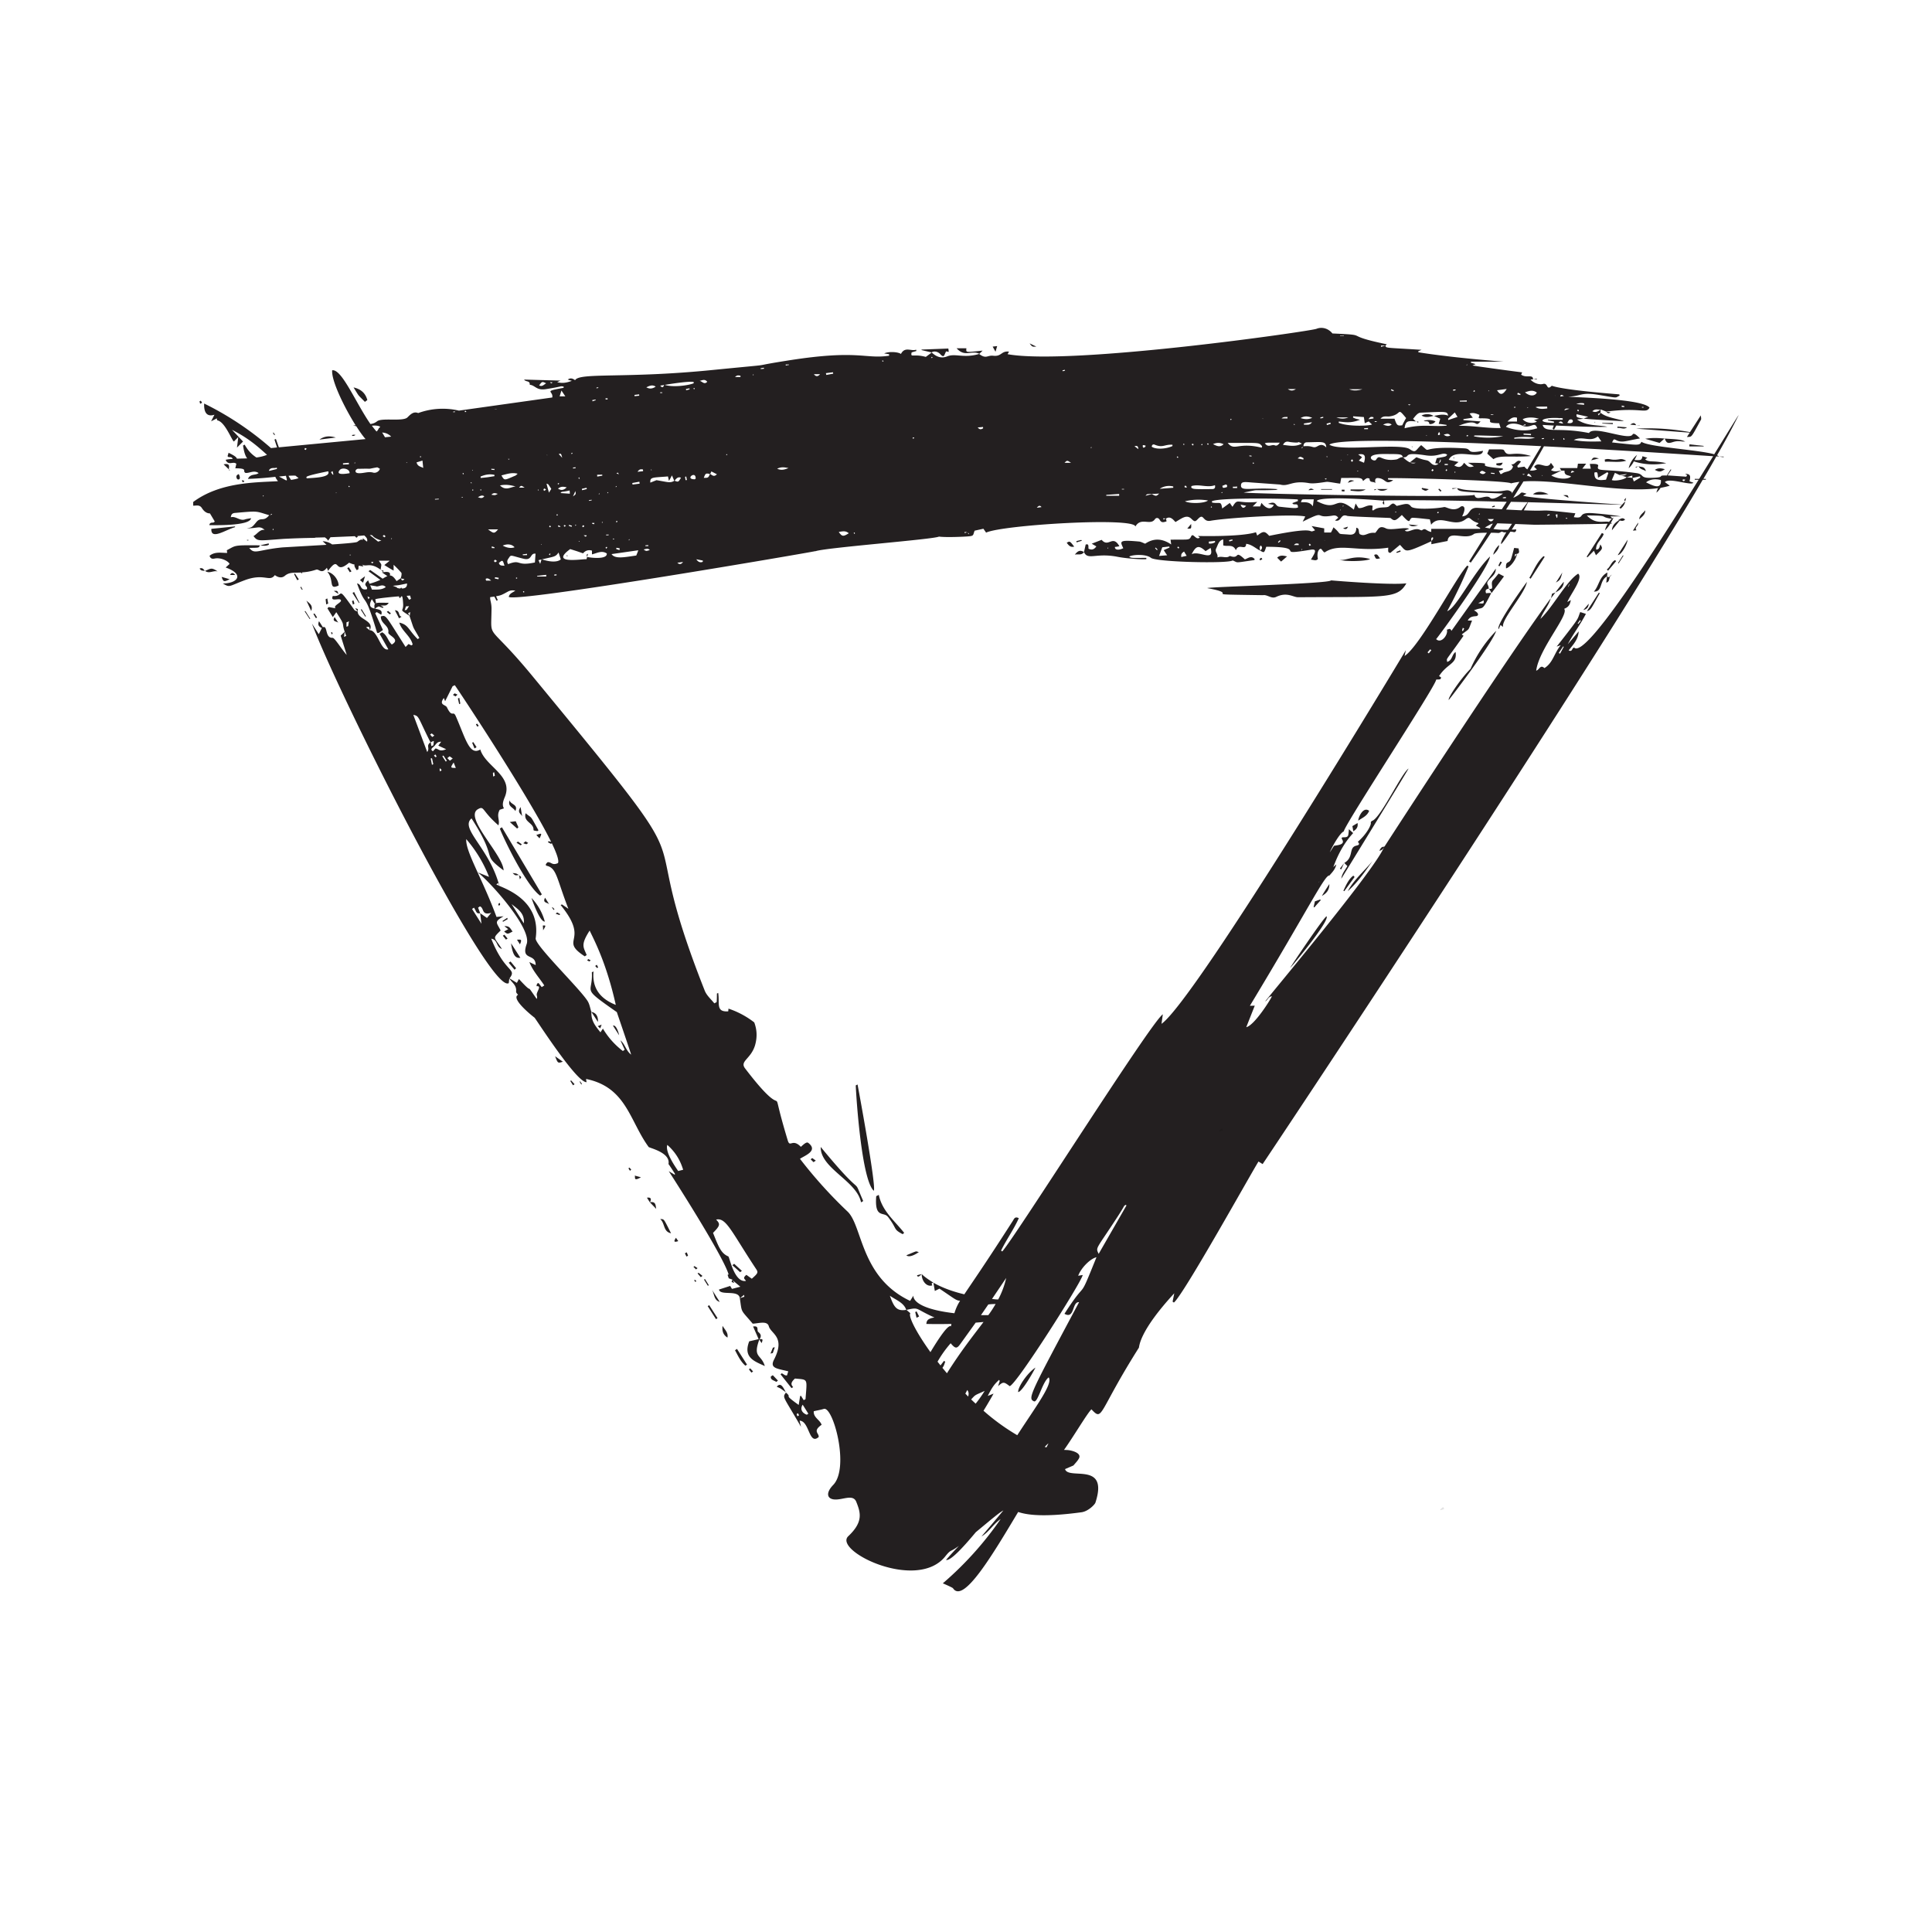 <svg xmlns="http://www.w3.org/2000/svg" width="200" viewBox="0 0 150 150" height="200" version="1.0"><defs><clipPath id="b"><path d="M15 25.05h120V124H15Zm0 0"/></clipPath><clipPath id="c"><path d="M111.79 117h.35v.26h-.35Zm0 0"/></clipPath><clipPath id="d"><path d="M112.13 117.15c-.68.3-.08-.15-.08-.15"/></clipPath><clipPath id="g"><path d="M.79 0h.35v.26H.8Zm0 0"/></clipPath><clipPath id="h"><path d="M1.13.15C.44.45 1.04 0 1.04 0"/></clipPath><clipPath id="f"><path d="M0 0h2v1H0z"/></clipPath><clipPath id="i"><path d="M94.61 87.58h.36v.28h-.36Zm0 0"/></clipPath><clipPath id="j"><path d="M94.95 87.75c-.68.3-.08-.15-.08-.15"/></clipPath><clipPath id="m"><path d="M.61.6h.36v.26H.61Zm0 0"/></clipPath><clipPath id="n"><path d="M.95.75C.27 1.05.88.6.88.6"/></clipPath><clipPath id="l"><path d="M0 0h1v1H0z"/></clipPath><mask id="e"><g filter="url(#a)"><path fill-opacity=".11" d="M-15-15h180v180H-15z"/></g></mask><mask id="k"><g filter="url(#a)"><path fill-opacity=".11" d="M-15-15h180v180H-15z"/></g></mask><filter x="0%" y="0%" width="100%" height="100%" id="a"><feColorMatrix values="0 0 0 0 1 0 0 0 0 1 0 0 0 0 1 0 0 0 1 0" color-interpolation-filters="sRGB"/></filter></defs><path fill="#231f20" d="m120.5 46.1-.08.35.34-.45-.27.1M121.4 45.18c-.17.2-.39.48-.64.82.41-.2.65-.47.65-.82M106.55 63.72c-.05.02-.14.1-.12.15.05.15-.29.86-1.01 1.49.23.23-.01.27-.13.3-.6.15-.16.9-.92 1.34l.24.24c-.18.32-.43.6-.47.98 0 0 4.99-8.12 5.22-8.55-.54.35-2.13 3.76-2.8 4.05M114.17 51.93c-.76.75-1.78 2.27-1.69 2.41.14-.13 3.45-4.5 3.68-5.36a10 10 0 0 0-1.99 2.95M100.17 75.14c.1-.06 3.11-3.68 2.82-4-.28.17-2.8 3.93-2.82 4M116.36 48.84l.14-.32.2.16c-.18-.54 1.71-2.61 1.85-3.5-.12.15-2.43 3.35-2.2 3.66M123.75 42.76l.16.35c.54-.52.54-.52.34-.84-.07.16-.05.4-.33.4-.03-.53.46-.79.59-1.21l-.14-.08-1.18 1.84.06.05.5-.51M116.77 44.75l-.42-.22c-.14.17-.28.35-.44.52-.24.29.17.76-.3.66l.2.33.96-1.29M79.05 108.08c.3-.01 1.2-1.6 1.34-1.9-.65.44-1.37 1.52-1.34 1.9M117.77 43l-.14.23c-.03-.2-.02-.2.14-.23Zm0 0h.02c.26-.07.1-.3.12-.42l-.35-.04c-.08.27-.14.55-.23.82-.16.48-.45.1-.4.77.35-.1.79-.7.85-1.13M106.56 66.85c-.64.78-1.44 1.44-1.92 2.34.77-.68 1.34-1.51 1.92-2.34M124.77 44.75l.03-.3c-.64.32-.64 1.02-1.05 1.48.7.03.4-.86 1.02-1.18M119.93 43.23l-.09-.05c-.52.46-.75 1.11-1.1 1.68a.9.9 0 0 0 .1.07l1.09-1.7M106.3 62.95c-.5-.38-.87.61-.84.76.32-.22.69-.36.84-.76M123.21 47.45c.33-.09.34-.24 1-1.4a.68.68 0 0 0-.08-.03l-.92 1.43M105.08 67.98c-.35.25-.56.7-.78 1.18l.07.03.8-1.1-.1-.11M103.21 68.64c-.2.3-.4.61-.58.92.36-.2.59-.47.58-.92M105.4 63.9l-.4.24.07.4c.26-.16.38-.34.33-.64M115.94 43.07c.32-.3.45-.53.45-.75-.2.16-.44.54-.45.75M126.37 41.9l-.77 1.2c.3-.03.73-.83.77-1.2M125.48 43.56a1.51 1.51 0 0 1-.09-.07c-.31.15-.36.54-.64.72l.1.1.63-.75M102.54 69.88a.18.18 0 0 0-.05-.04l-.4.14-.1.44.06.03c.16-.2.33-.38.5-.57M127.74 39.62c-.17.22-.46.37-.47.7.22-.2.47-.37.47-.7M125.14 44.63c-.17.01-.14.3-.37.12l-.06.48c.33-.06.15-.46.43-.6M121.3 44.45l-.5.78c.34-.21.34-.21.5-.78M127.18 40.58l-.4.62.28-.03c-.21-.24.17-.31.12-.6M123.35 46.87l-.42.49c.3-.07.4-.24.42-.49M125.62 43.72l.05.02.38-.6a.18.18 0 0 1-.05-.02l-.38.6M107.1 66.05a.5.5 0 0 0 .38-.31c-.24-.02-.3.16-.39.31M116.42 43.97l.19-.32-.12-.05-.16.32.1.05M104.35 67.02l.02-.02-.02.02M104.13 67.5l.22-.48-.32.42.1.06M126.19 38.9l.06-.25c-.18.18-.18.19-.06.25M126.19 38.9v.01l-.01.02.02-.02-.01-.01M72.38 99.8l-.05-.16.13-.06c-.32-.2-.63-.4-.9-.66 0 .57.41 1.01.81.88M72.46 99.58h.02v-.01h-.02M66.58 84.2l-.14.07c.04 1 .46 7.34 1.4 8.18.22-.31-1.24-8.16-1.26-8.25M58.95 104V104v.02c.23-.33.07-.48-.08-.61-.14-.12.1-.5-.4-.42l.43.98-.73.17c-.5 1.28.44 1.56 1.21 1.92-.28-.94-.95-.62-.43-2.05M66.85 93.35l.17-.1c-.96-2.2.33.21-3.3-4.2-.04 1.66 2.8 2.63 3.13 4.3M68.93 94.46c.77 1 .38.95 1.15 1.36l.12-.1c-.73-.93-1.72-1.7-1.97-2.95l-.2.1c-.14 1.77.59 1.18.9 1.6M25.41 44.39c.57.66.06 1.45.88 1.07 0-.43-.4-.98-.88-1.07M28.52 31.06c-.13-.48-.44-.84-1.07-.98.5.8.27.49.88 1.12l.19-.14M57.07 104.84c.23.42.42.86.8 1.19l.13-.08-.78-1.22-.15.1M51.26 94.65c.38.33.22.98.84 1.1-.58-1.14-.52-1.1-.84-1.1M54.94 101.4l.65 1.02.12-.08-.65-1.01-.12.08M56.48 103.85c.07-.38-.18-.58-.38-.91-.06.48.1.73.38.91M60.3 107.66c.38.18.2.07.71.43-.2-.36-.38-.8-.7-.43M55.88 101.08l-.61-.96c.2.33.14.82.61.96M71.34 97.21c-.3-.06-.03-.14-.97.25.18.17.57.03.97-.25M27.91 46.8l-.42-.84-.12.08.5.78.04-.02M17.86 36.52l-.09-.08c0 .05.02.09.09.08M17.36 36.05l.41.39c0-.17.14-.5-.4-.39M60 106.77l-.15.1c-.05.27.25.3.42.42l.13-.1-.4-.42M50.46 93.34c.06-.1.2-.42-.23-.35l.22.35c-.01.03 0 .02 0 0l.5.52c-.06-.25 0-.6-.49-.52M23.79 46.63l.37.8c.17-.44-.15-.59-.37-.8M30.66 47.38c.12.24.23.43.32.63l.2-.13c-.3-.06-.08-.48-.52-.5M43.7 82.43l-.6-.42c.21.55.21.55.6.42M23.65 47.46l.39.6.05-.02-.38-.6-.06.02M49.75 91.4l-.48-.13c.1.08-.15.5.48.14M27.08 44.04l-.12.07.2.32.13-.07-.21-.32M28.08 47.3a.48.48 0 0 1-.07.03l.35.55.05-.04-.33-.54M26.28 48.37l-.3-.46c-.24.4.2.3.3.46M71.06 101.88l.1.43.2-.1-.2-.4a.53.53 0 0 1-.1.06M22.83 44.57l.25.48.12-.07-.3-.45-.07.04M54.16 98.87l.25.29.13-.1c-.1-.08-.2-.17-.31-.24l-.07.05M55.03 99.78l-.3-.48-.07.05.3.48a.8.8 0 0 0 .07-.05M25.33 46.93l.15-.07-.07-.4-.13.07.05.4M52.66 96.36l-.18-.26c-.16.25-.2.39.18.26M60.16 104.6l-.15.03-.19.46.18-.04.16-.46M28.34 44.74c-.2.14-.27.2-.39.3l.24.2.15-.5M63.16 90.23l.18-.12-.28-.2-.12.1.22.22M24.42 47.63l-.09.04.2.33a.56.56 0 0 1 .09-.06l-.2-.31M44.28 83.93l.21.33.12-.08-.27-.3-.06.05M58.14 106.31l.2.26.13-.09-.22-.24-.1.07"/><path fill="#231f20" d="m58.95 104 .18.28c.07-.19.17-.39-.18-.28M30.13 47.43l-.1.08.23.19.09-.08-.22-.19M27.4 46.94l.12-.07-.08-.26-.11.06.07.27M54.16 98.46l-.24-.16-.08.06.2.2a.93.93 0 0 1 .12-.1M25.92 45.88l.35.23c-.07-.25-.07-.25-.35-.23M15.69 31.27l-.1-.16-.1.05.05.19.15-.08M45 83.98l.13.22.05-.04-.13-.2-.05.02M23.32 45.6l.13.2a.14.14 0 0 1 .05-.02 4.22 4.22 0 0 1-.12-.23l-.06.05M53.17 97.3l.13.26.12-.07-.1-.26-.15.08M48.79 90.7c.03.07.08.13.12.2l.1-.09-.14-.16-.08.06M53.9 99.4l.08.13.09-.06-.12-.11-.05.03M21.35 33.76l-.11-.18-.05.03.11.18a.33.33 0 0 1 .05-.03M27.57 47.23l.2.23c.03-.19.02-.19-.2-.23M18.84 37.28l-.07.04.1.13.11-.09-.14-.08M71.55 98.92l-.35.09c.03.17.17.12.35-.09M25.76 49.07l-.05.02.03.16.09-.05c-.02-.05-.04-.1-.07-.13M41.93 69.54l.14-.1-3.1-5.21-.16.1c.22.63 2.04 4.44 3.12 5.2M41.42 64.43c0 .08.19.07.3.1a.83.83 0 0 1 .09-.06c-.7-1.26-.45-.87-1-1.33-.2.7.65.73.61 1.3M41.26 69.7c.03.1.64 1.89 1.04 1.85a4.31 4.31 0 0 0-1.04-1.84M40.01 62.97c.25-.52-.38-.5-.44-.83-.18.48.3.55.44.83M39.58 63.82l.57.51.1-.1-.21-.47-.46.06M45.92 78.57l.5.77c.03-.26-.04-.7-.5-.77M47.59 79.63l.48.75c-.02-.14-.22-.84-.48-.75M42.66 70.24l-.34-.54c-.24.44.24.35.34.54M36.66 57.67l.18.44.16-.1-.26-.4-.08.06M40.42 62.66c-.3.43.03.51.12.72l-.12-.72M41.89 65.09c.2-.42.2-.42-.25-.26l.25.26M41 65.44l-.2-.12-.17.15c.3.1.22.1.38-.03M40.1 65.43l.32.2.1-.07-.3-.22c-.05.03-.09.06-.12.1M35.55 54.23l.1.44a.73.73 0 0 1 .09-.04l-.08-.45-.11.05M42.17 72.23c.23-.39.23-.39-.03-.37.02.11.02.22.03.37M40.28 67.93h.02-.02M40.28 67.93c-.25-.14-.14-.1-.48-.15.2.2.22.2.48.15M36.95 56.24l.11.18.11-.07-.13-.17-.09.06M43.14 70.94l.29.1.07-.06-.24-.14-.12.1M35.37 54.07l.15-.14-.22-.1c-.16.15-.18.1.07.24M46.44 75.11l-.1-.2c-.05.02-.08.05-.13.09l.15.16.08-.05M46.6 79.85l.11-.3-.3.12.2.18M45.68 74.46l-.1.1.18.09.1-.09a3.74 3.74 0 0 1-.18-.1M42.86 70.46l.12.19a.57.57 0 0 0 .07-.06l-.16-.16a.21.21 0 0 0-.03.03M40.29 67.93v.02-.02M40.3 67.95l.06.32c.13-.2.16-.13-.06-.32M40.4 74.36l-.72-1.12c.12.9.34 1.19.72 1.12M39.16 71.91l.3.23-.32.18c.26.22.26.22.66 0-.17-.18-.2-.45-.64-.41M39.5 74.75l.45.54.12-.12-.43-.52-.15.1M40.14 72.96l.23.36c.15-.36.13-.39-.23-.36M39.04 72.65l.24.3.13-.08-.25-.3-.12.08M39.42 71.36l-.04-.1-.36.24.03.07.37-.21M38.68 70.18l.04.14c.14-.08.1-.02.1-.22l-.14.08M56.86 98.23l.6.54.14-.1-.6-.55-.14.11M45.59 43.24"/><g clip-path="url(#b)"><path fill="#231f20" d="m20.48 38.5-.04.05c-.07-.1-.03-.1.04-.05Zm.64 1.45-.17.04.15-.1.02.06Zm.1 1.1.03.06-.06.05c-.03-.07-.05-.05.03-.1Zm.44-4.05.54-.06.08.33-.06.03-.56-.3Zm-.75-.44a.17.17 0 0 1-.03-.04c.17-.29.42-.12.61-.22l.01.11-.59.15Zm2.9-1.72c-.1.11-.05.12-.18.04.08-.13.03-.11.19-.04Zm0 2.3a.98.98 0 0 1-.02-.11c.12-.13 1.35-.37 1.69-.44.23.5-1.15.5-1.68.55Zm2.01-.56c.1.34.07.38-.12.08a.94.94 0 0 1 .12-.08Zm.3 1.7-.03.01v-.07c.04.01.02 0 .02.05Zm.27-1.8c.18-.2.78-.09.75.26-.1.01-1.18.23-.75-.26Zm.69-.55.01.12-.46.02v-.1l.45-.04Zm-.03 1.83c.06-.05.04-.07.11.04-.09.02-.06.03-.11-.04Zm.49-1.86a.3.3 0 0 1 .05.04c-.07.06-.08.05-.05-.04Zm.3.5c1.32-.04.45.06 1.41-.11h.06l.18.1c-.02.16-.27.38-.53.3-.37-.1-.72.06-1.08.05-.43 0-.3-.35-.03-.35Zm1.83-2.82c.24.02.48.09.7.32l-.48.05a7.94 7.94 0 0 0-.22-.37Zm-.35 0v.01l-.02-.01h.02Zm.2-.45-.09.12-.02-.02-.02.07c-.07.11-.1.17-.16.2a8.88 8.88 0 0 1-.36-.45c.27-.02.5-.01.65.08Zm2.05 2.76c.02 0 .02.02.03.03l-.03.03c-.03-.04-.03-.02 0-.06Zm1.23-.13.06.57c-.23-.12-.43-.11-.52-.43l.46-.14Zm-.1-.31c-.04.07-.01.07-.1.03.04-.08.02-.07.1-.03Zm1.36 3.27a.1.1 0 0 1 .01.05l-.3.02v-.05l.3-.02Zm1.25-6.79.01.07h-.14v-.04c.04 0 .09-.01.13-.03Zm.7 4.86c-.08.05-.05.06-.1-.03.08-.05.06-.05.1.03Zm.08-4.87c.08-.06.08 0 .12.06a.66.66 0 0 1-.12.01s-.01-.06 0-.07Zm.5 5.52c.05.08.05.1-.05.06 0-.02.03-.04.04-.06Zm.09-.95.04.01-.04.05c-.03-.04-.02-.02 0-.06Zm.07 1.56a.2.2 0 0 1-.05.05c-.05-.08-.05-.05.02-.11l.03.06Zm.85.48c-.17.22-.34.12-.5.07.15-.06.29-.2.5-.07Zm-.23-.47c-.08.03-.06.03-.08-.05.09-.02.06-.03.08.05Zm1.02-1.19v.1c-.66.1-.37.07-1.07.14l-.01-.11c.35-.15.71-.22 1.08-.13Zm-.23-.48c.07.02.15.02.23.02v.08l-.24-.02v-.08Zm.39-4.6v.01h-.2l.2-.02Zm-.4 6.62c.2-.2.33-.1.5-.07-.21.12-.21.12-.5.07Zm-.26 2.69h.78c-.29.34-.33.34-.78 0Zm.8 3.87-.27-.05.01-.1c.1 0 .2.03.29.04a.5.5 0 0 1-.02.1Zm.48-1.04c-.17-.04-.36.04-.44-.22.29-.25.3-.25.44.22Zm.86-6.16c-.37.03-.77.37-1.21-.08.47-.1.84-.02 1.21.08Zm.16-.99c-.09.08-.12.12-.16.14-.9.38-.85.42-1.1-.01.42-.1.8-.25 1.26-.13Zm-.63-1.15c-.07.08-.04.07-.12 0h.12Zm1.17 2.23h-.43c.16-.18.16-.18.43 0Zm.2 5.24c-.27 0-.38.04-.34-.06l.33-.04v.1Zm-1.9-.74c.38-.16.73-.1.92.13-.26.1-.6.05-.92-.13Zm2.55.63-.05.68c-1.5.32-1.03-.28-2.08.13-.15-.24-.01-.38.09-.53.14-.23.21-.1 1.15.12.64.14.45-.47.89-.4Zm.83 1.64v.13h-.7l-.01-.05.7-.08ZM41.8 38c.05.1.02.1-.05.04l.05-.04Zm.24 5.44-.1.34-.13-.29.23-.05Zm0-1.19v.05h-.03c0-.05-.01-.04.03-.05Zm.36-4.23-.15.09c-.01 0-.06-.07-.05-.1.05-.15.12-.05.2.01Zm.4-.07c-.04.09-.1.16-.18.3l-.19-.7c.17.06.08-.03.37.4Zm-.32-2.63.02.03-.06-.01.04-.02Zm.15 5.56.08-.09.06.11c-.08.05-.04.06-.14-.02Zm.05 2.23-.06-.07c.12-.12.15-.05.06.07Zm.69-.2.17.52c-.33.29-1.05.14-1.46 0 .94-.23 1.05-.18 1.28-.53Zm-.11-3c.06.09.06.05 0 .13a.5.5 0 0 0-.06-.05l.06-.08Zm.09-2.4.07.03c-.09.1-.06.08-.13.02l.06-.06Zm.3-1.97-.27-.29c.18-.05.18-.05.27.29Zm-.06-5.22.3.45h-.44l.14-.45Zm-.27 10.57.03-.11c.23.1.21.17-.03.1Zm0-2.95c.22-.18.4-.17.68-.1-.25.23-.43.25-.67.1Zm.92.39-.72-.05c.11-.16.1-.05.7-.2.02.1.02.17.02.25Zm.2-3.19v.08l-.08.03c0-.1-.01-.07.08-.1Zm.25 1.14v.07l-.2.02v-.07l.2-.02Zm-.2 2.25.18-.4c.05.24.05.24-.17.4Zm.2 2.2.05.05c-.1.07-.1.03-.05-.06Zm-.52.1v-.08l.23.06-.02.09-.21-.07Zm-.4-.03c.05-.03.02-.06.17.01-.13.1-.1.12-.17 0Zm1.5 2.16c.16-.2.4-.3.69-.21v.29c.39-.09.75-.33 1.15-.07.06.5-1.3.33-1.53.27-.02.06-.02.15-.06.19.1-.11-3.02.49-1.25-.8.73.23.47.15 1 .33Zm-.26-.94c-.06.05-.05.03-.09.03l.05-.05.04.02Zm-.04-4.96.04.1c-.09.02-.06.02-.1-.06l.06-.04Zm.23 3.82c.08-.14.04-.11.17-.05-.1.13-.06.12-.17.05Zm.33.68.02.06c-.14.06-.08.06-.23-.06h.21Zm.01-3.69.02.1-.37.09-.01-.11.36-.08Zm.39.93.01.05-.22.04v-.05l.2-.04Zm.04 1.8h.18l-.02.1-.16-.04v-.07Zm.27-9.58.01.05-.25.09-.01-.1.25-.04Zm.21-.95v.05l-.14.03v-.06l.14-.02Zm.1 8.27c-.06.07-.08.06-.04-.04l.05.04Zm.22 2.26-.05-.04c.07-.07.09-.05.05.04Zm0-3.67-.4.07-.01-.14.4-.01v.08Zm.24-6 .16-.01v.1l-.16-.02v-.07Zm.17 7.37c-.05-.1-.03-.11.05-.05l-.05.05Zm-.11 4.3-.06-.08.09-.07c.05.07.07.04-.03.15Zm.19-1.04h-.2l-.01-.05.2-.01v.06Zm2.3 1.15c-.05.16-.11.29-.16.42-.87.12-1.64.3-1.92-.11l2.09-.3Zm-1.98-.9.12.03c-.06.05-.03.05-.12.01v-.03Zm.26-4.08.04.06c-.1.05-.1.02-.04-.06Zm.2-.9-.19-.1c.17-.04.12-.06.19.1Zm-.17 3.6.07.04a2 2 0 0 1-.06.1c-.06-.08-.06-.05-.01-.13Zm-.01 2.1.25.04-.01.14-.25-.08v-.1Zm1-.68c0 .02 0 .05.02.08a.16.16 0 0 0-.05.03c-.02-.06-.01-.05.02-.1Zm.78-4.46.02.16-.55.07-.02-.12.55-.1Zm-.02-6.77.01.1-.36.04-.01-.1.35-.04Zm.3 5.83.01.13-.43.05c.15-.24.29-.2.42-.18Zm.53 6.25c-.28.1-.28.1-.48-.04.18-.03.32-.12.48.04Zm-.12-.38v.08h-.22v-.06l.22-.02Zm.57-12.3c-.26.18-.49.18-.72.05.22-.1.44-.23.72-.06Zm.52.43v.06h-.17v-.05h.17Zm.14-.56c-.05.15-.12.27-.3.05l.3-.05Zm2.29-.24c0 .04 0 .07.02.1-.41.18-1.64.34-2.26.13.61-.1 1.84-.29 2.24-.23Zm.09.54c-.08.04-.06.04-.1-.04.08-.04.06-.05.1.04Zm.07 6.97-.07.05c-.81.01.1-.72.07-.05Zm.56 6.36-.01.1c-.16.06-.32.06-.5-.2l.51.1Zm.34-13.88c-.24.26-.4-.05-.6-.07.2-.03.4-.18.6.07Zm.21 7.16c-.13.3-.14.3-.48.3.14-.36.15-.37.48-.3Zm.54.02c-.24.25-.38.05-.52-.02l.09-.2.43.22Zm.77-1.57.04.08c-.1 0-.12-.01-.04-.08Zm1.06-6.09v.11h-.42c.17-.18.3-.11.42-.1Zm1.02-.05-.07.02v-.04c.08-.03.07-.01.07.02Zm.8-.56v.08l-.25.02v-.06l.24-.04Zm1.91 7.79c-.27.1-.53.21-.88.05.34-.17.61-.1.88-.05Zm.03-8.04v.04c-.08 0-.16.02-.24.04L61 28.3h.26Zm-8 1.9.28-.05.01.08-.27.07-.01-.1Zm.03 6.8.05.27a.94.94 0 0 1-.1.01 2.9 2.9 0 0 1-.04-.26.3.3 0 0 1 .1-.02Zm-.25 6.63c-.13.18-.27.22-.44.06l.44-.06Zm-.66-6.3c.13-.17.26-.34.5-.24-.2.34-.2.35-.5.23Zm-1.85-.85c.02-.03 0-.04.08 0-.02.03 0 .04-.08 0Zm1.34.5.08.36.23-.43.18.42c-.33.19-.47.1-1.38-.05l-.48.19c-.03-.45.17-.38 1.37-.48Zm-8.83 7.63.18-.02a.5.5 0 0 0 0 .08l-.17.02-.01-.08Zm71.74 2.22.42-.22c.02.27.02.27-.42.22Zm-1.26 2.13.06-.22.11.06-.1.2-.07-.04Zm-2.69 1.7.22-.25a.9.9 0 0 0 .09.07l-.2.25a.97.97 0 0 0-.1-.08Zm-8.45 17.86.08-.12-.07.12Zm19.36-22.98.12-.2.02.02c-.03.06-.08.12-.11.2l-.03-.02Zm.76 2.86.18-.26c.08.09.09.02-.13.3a.22.22 0 0 1-.05-.04Zm8.14-11.08c.04-.12-.02-.11.22-.08-.13.14-.07.13-.22.08Zm-2.83.13c.27-.23.7-.3 1.15-.18.06.85-.75.36-1.15.18Zm-1.06-.34.59-.13.02.1-.5.3a4.2 4.2 0 0 0-.1-.27Zm-1.01-.23c.19.05.38.1.56.17-.18.2-.93.32-1.15.22l.24-.56.34.16Zm0 0 .58-.08c-.19.15-.38.13-.58.08Zm1 .22-.43-.05.43-.13v.18Zm-2.95-.41c.25-.06.25-.06.29.4l.72-.43.08.07-.18.51c-.61.08-.93.04-.9-.55Zm-1.82.03c.06-.29.19-.11.29-.1a4.1 4.1 0 0 1-.29.1Zm-.74-.18h.25c-.03.42.32.32.5.46-.27.25-1.06.2-1.53-.09l.78-.37Zm-1.47.35.02.05h-.03c-.02-.03-.03-.02 0-.05Zm5.18 3.63c-.41-.1-1.03.23-1.73-.5 1.9 0 .86.1 1.95.26a1.3 1.3 0 0 0-.22.24Zm-3.37-.27c.06-.07.03-.05.13-.02-.06.06-.03.06-.13.02Zm-.78-.3.14-.02c0 .37-.05.37-.14.02Zm-.66.03.18-.07.02.08-.18.06c0-.02 0-.05-.02-.07Zm-34.07 2.56-.04.05-.03-.04c.06-.05.05-.04.07-.01Zm3.82.12-.04.06-.15-.16.05-.05.14.15Zm.75.45-.63.05.25-.67.54-.06.02.08-.45.2c.1.15.16.26.27.4Zm.93-.62-.04.1a.98.98 0 0 1-.1-.07c.05-.1.01-.1.14-.03Zm.59.66c-.17.04-.3.06-.42.1-.05-.26.07-.33.21-.43l.2.33Zm.38-.12c.34-.67.56-.72 1.08-.24l.39-.25c.32 1.14-.9.17-1.47.49Zm1.34-.83-.01-.15.48-.05.01.1a.76.76 0 0 1-.48.1Zm1.84-.24-.25.08-.03-.1.26-.06.02.08Zm2.19.39c.18.17.06.28-.04.4-.04-.13-.11-.27.04-.4Zm1.53-.35-.15.14-.05-.06.15-.14.05.06Zm1.41.32h-.37c.12-.16.25-.13.37-.1v.1Zm.28.32-.03.06c-.02 0-.04-.02-.05-.04.04-.03.04-.04.08-.02Zm.67-.32-.11.06-.06-.1c.1-.09.05-.11.17.04Zm1.08-.35-.02.03-.01-.02Zm8.28.03c-.13-.38.35-.37 0 0Zm-47.84.8c.71-.28 9.18-.92 9.6-1.14.6.08 2.08 0 2.18-.01.57-.04.44-.08.59-.45l.68-.15.21.3c1.29-.6 11.54-1.22 11.59-.47.43-.76 1.15-.05 1.51-.56.1-.15.28-.14.38.04.15.27.33.17.53.12l-.04-.22c.31-.2.52.03.73.27.53-.31.87-.6 1.23-.26.27.26.3.25.54 0 .45-.46.33.28.96.16 1.26-.23 6.5-.55 7.35-.33l-.2.4c1.94-.97.78-.21 2.33-.47.16-.03.32-.01.43.17l-.25.21c.52.14.4-.56.94-.36.15.06 3.34.15 3.37.17.32.28.4.2.88-.24.85.95.43.17.9.22.42.02.84.08 1.27.12.03.12.07.25.1.42.7-.9 1.76.28 2.67-.42.4-.3.31.08.94.27.03 0 .04.03.07.06l-.21.15.34.19c0 .02 0 .05-.02.07h-3.78v.24c-.42-.08-.43-.35-.71-.14-.03.03-.1 0-.15-.02-.46-.23-.94.3-1.19.04l.33-.12c-.26-.18-1.43.15-1.8-.04-.54-.27-.59.1-.83.35-.62-.07-.77.33-1.2.1-.13-.15.02-.45-.27-.5 0 .48-.26.57-.6.53-1.03-.08-.44.05-1.17-.56-.09.2-.15.33-.2.4h-.52v-.32l-.98-.18.27.33c-.72.31.5-.4-3.56.43-.35-.38-.45-.39-.93-.02l-.1-.26c-1.19.38-4.5.29-4.5.29l.14.12c-.3.26-.51-.41-.67-.09-.16.33-.2.23-1.6.26l.05.37c-.73-.5-1.4-.48-2.02-.06-.19-.07-.33-.16-.5-.17-1.57-.14-1.45-.02-1.2.52-.36.18-.67.14-.65-.1.1 0 .2-.03.35-.05-.53-.94-.84.14-1.38-.5l-.77.3.36.21c-.2.28-.39.28-.61.18-.02-.16.05-.42-.22-.32l-.13.58c.3.67.91.03 2.62.37.54.11 1.8.22 2.22.18v-.1c-1.08 0-1.16.04-1.33-.1.24-.15 1.3-.22 1.69.1.43.33 6.01.46 6.34.2.48.18.03.21 1.69-.03l.02-.07c-.25-.31-.51-.07-.76.02-.86-.8-.34.03-1.17-.27-.28.23-.6-.03-.96.12.07-.3-.23-.42-.1-.7.14-.27.2-.63.55-.7v.46c.34.12.76-.13.98.38.23-.6.77.09.8-.5.45.05.75.37 1.11.54.29.17.29.17.45-.31 3.41 0 .4.73 3.45.23.63-.11.22.4.02.77.23.01.38.12.54-.05-.09-.45.03-.66.12-.75.18-.15.2.14.4.24 1.14-.78 2.49-.01 4.94-.37.01.18-.07.4.17.4l.74-.62c.54.53.24.72 2.44-.28v.23l1.26-.25c.08-.89 1.35-.02 2.04-.54.1-.08.57-.1 1.02-.1l-1.39 2.23.13.09c.5-.7 1.03-1.5 1.57-2.32.3 0 .55.02.58.02.1 0 .23-.13.3-.1.1.06.2.06.31.04-.27.45-.46.82-.4.92.11-.09.39-.48.71-.96.07 0 .14 0 .21.02.14.04.24 0 .25-.2l-.35.02.28-.44 1.5.06c.04 0 4.44-.04 5.67-.08-.1.16-.16.33-.22.52.18-.16.31-.34.43-.53h.12c-.03-.04-.05-.05-.08-.07.07-.13.14-.25.2-.4l-.1.07c-.02-.05-.1-.1-.14-.16h.82c-.68-.11-1.37-.18-2.06-.24-1.48-.13-.61.46-1.6.3l.12-.3c-3.37-.37-1.54-.13-4-.23l.33-.63 7.29.2-.2.23.1.07c.09-.08.19-.18.25-.29a.5.5 0 0 0 .09-.27l-.23.25c-1.7-.11-7.5-.53-7.68-.7l.26-.15c-.66-.2-.17-.06-1.03.32l.79-1.27c2.7-.2 7.52.94 10.45.52-.06.12-.1.24-.13.35.12-.1.23-.21.32-.37.25-.05.5-.1.72-.17l-.38-.28c.34-.37 2.02.3 2.22.05l-.31-.11c.12-.45.04-.58-.33-.58l.15.1a2.1 2.1 0 0 0-.07.12l-1.45-.1.29-.44a.3.3 0 0 1-.05-.03l-.3.48c-.89-.03.08.16-1.28.18-.84.01-.46-.29-1.1-.37-2.6-.36-3.1-.08-2.95-.55.06-.2-.45-.16-.65-.16l.08.37h-.66l.3-.39h-.64l-.05.34h-1.36l.12.2c-.25.02-.5.13-.8-.04l.23-.24-.24-.33c-.27.63-.96-.22-1.3.32l.22.2a1 1 0 0 1-.54.08c.44-.74.8-1.38 1.08-1.88 5.94.3 11.55.67 13.14.77l-1.09 1.76h-.34v.07h.3c-3.5 5.64-8.8 13.9-9.66 13.03-.2.02-.11.36-.43.22.33-.44.74-.82.78-1.48l-.85 1c.42-.8.97-1.51 1.41-2.36l-.44-.14c-.27.64.09.24-1.83 2.68l.32-.11c-.51.6-.6 1.37-1.27 1.78-.33-.3-.38.13-.64.2.22-1.71 2.58-4.35 2.17-4.8.33-.14.44-.28.52-.68l-.27.15c.2-.54 1.26-1.86.84-2.2-.9.55-1.92 2.54-2.93 3.51.21-.57.64-1.02.8-1.6-3.68 5.01-12.91 19.28-12.91 19.28v-.01c-.01 0-.02 0-.02.02v-.01c-.52 1.58-9.2 11.91-9.24 12.02.21-.11.21-.36.52-.4-.06.19-1.35 2.26-1.99 2.4l.66-1.67-.38.01c4.52-7.48 5.83-10.2 6.17-10.11.23-.26.47-.5.54-.87l-.23.21c.35-.96.82-1.86 1.54-2.64l-.33-.3c-.02.17-.02.33-.06.48-.1.3-.67-.02-.45.34.22.4-.42.42-.65.47l-.32.5c.08-.25.75-1.49 1.08-1.62.09-.57 7.24-11.43 7.17-11.78.15-.05.38.06.38-.18a2.82 2.82 0 0 1-.15-.1c.65-1.01 1.43-.93 1.28-1.87-.3.2-.24.66-.66.77 0-.37-.25.14 1.28-2.03l-.14-.1c.66-.52.46-.22.8-1.08h-.33c.13-.28.36-.32.62-.34.23-.01.28-.24-.14-.45.76-.34.56.2 1.34-1.35-.13 0-.26 0-.4.02-.08-.2-.03-.33.2-.35h.02-.02c.03-.38-.34-.35.13-.8.2-.2.44-.4.42-.76l-3.44 4.83c-.12-.28-.24-.08-.36-.1.14.36-.42 1.14-.83.74.1-.07 4.13-5.58 4.18-6.41-1.3 1.26-2.62 4.02-3.32 4.24.05-.1.9-1.61 1.66-3.48a.61.61 0 0 1-.1-.06c-.8.79-3.67 6.26-4.87 7.02l.1-.45S92.9 77.56 90.18 79.49l.1-.74c-.94.64-11.25 16.98-12.46 18.41l-.1-.06c.42-.86.99-1.65 1.38-2.52-.31-.16-.37.06-.46.2-2.14 3.34-3.2 4.85-3.77 5.71-.85-.2-1.68-.49-2.4-.9l.11.64.36-.18c1.15.77 1.29.93 1.6.94-.23.37-.33.62-.44.97-3.41-.4-3.18-1.37-3.18-1.37l-.26.41c-3.86-1.83-3.68-5.8-4.85-6.93a35.18 35.18 0 0 1-3.7-4.1c.36-.25 1.45-.62.64-1.24-.13-.1-.36.12-.57.31-.67-.69-.84.1-1.02-.5-1.7-5.63.44-.67-3.32-5.6-.42-.56.46-.72.78-1.78.2-.7.13-1.27-.06-1.78a6.7 6.7 0 0 0-2-1.07l-.02.21c-.99.07-.65-.63-.78-1.43l-.1.05c0 .22 0 .44-.02.66-.05.04-.12.06-.18.1-.26-.33-.6-.61-.75-1-6.04-15.28 1.52-6.34-13.43-24.48-3.48-4.21-3.15-2.63-3.12-5.06.02-.55-.13-.75-.1-1l.32-.04.17.32.1-.05c-.05-.1-.1-.2-.13-.3.14-.02.28-.05.41-.1.55-.24.6-.42 1.08-.33-.23.16-.45.21-.51.48.48.49 23.71-3.5 23.8-3.55Zm.37-13.75c-.17.2-.33.2-.48 0h.48Zm1-.15.02.11-.54.1c0-.05-.02-.1-.03-.14l.56-.07Zm1.23 12.5c-.43.27-.52.27-.78-.1.43-.08.56-.07.78.1Zm.48.01a.34.34 0 0 0-.05.05.64.64 0 0 0-.05-.09c.09-.04.06-.04.1.04Zm2.22-13.36-.07.02-.05-.05c.07-.05.04-.07.12.03Zm2.38 5.97c-.13.05-.1.04-.13-.04.14-.03.1-.02.13.04Zm1.43-6.27a.16.16 0 0 0-.05.05.9.9 0 0 0-.07-.02c.08-.1.05-.08.12-.03Zm2.67 13.57-.18.07-.01-.09.19.02Zm.16.11-.04.05-.07-.14.11.1Zm1.08-8.28.01.1c-.13.08-.27.14-.42-.07.14 0 .28-.02.4-.03Zm4.54 6.22-.36.05c.15-.19.26-.19.36-.05Zm1.81-10.66.02.07c-.06 0-.12.03-.18.04l-.02-.07.18-.04Zm.48 7.22h-.5c.2-.2.2-.2.5 0Zm1.57-1.23.04.05c-.09.05-.1.04-.04-.05Zm2.17 3.65v.14h-1v-.07l1-.07Zm.38-.4V38h-.17v-.04h.17Zm1.11-3.08-.3-.23c.22-.05.28-.01.3.23Zm.58-.27-.06.11c-.1.04-.17.11-.18-.1 0-.1.16-.03.24 0ZM90 38.32c-.23.22-.24.22-.57.04l-.49.13c.16-.2.1-.1 1.06-.17Zm-.34-3.79c.63.26.75-.04 1.37 0v.1c-.52.25-1.33.27-1.61.05.02-.18.14-.2.24-.15Zm.86 5.73-.2.08v-.1l.2.02Zm.57-2.39-1.05.08a1.3 1.3 0 0 1 1.05-.18v.1Zm.39-2.38a.39.39 0 0 1-.04.07 1.44 1.44 0 0 1-.08-.08c.09-.06.05-.06.12.01Zm.48-.98c-.07.05-.05.06-.1-.03.08-.04.05-.05.1.03Zm.2 3.35c-.23-.03-.18 0-.19-.14.16 0 .1-.03.18.14Zm1.63 1c-.29.23-1.4.26-1.79.06a4.45 4.45 0 0 1 1.8-.06Zm-1.29-1.12c.6-.18 1.23.15 1.83-.07.05.24-.07.29-.17.3-1.7.03-1.48-.02-1.67-.1l.01-.13Zm.07-3.3.1.05a.65.65 0 0 0-.03.1l-.1-.05c0-.04.01-.07.03-.1Zm.77.02c.03.1.03.07-.04.11l-.04-.06.08-.05Zm.5-.02c-.04.11 0 .1-.12.06.03-.08-.01-.08.12-.06Zm1.16.05c-.26.25-.5.16-.82-.01.3-.13.56-.12.82.01Zm.28 3.2c-.01.05-.01.12-.03.13-.37.11-.3.04-.35-.1.37-.14.26-.13.38-.03Zm2.71-3.05-.03.12c-1.86-.46-2.1.3-2.64-.37 2.6 0 2.38-.05 2.67.25Zm-2.36-2.1-.05.07-.07-.03c.06-.08.03-.07.11-.03Zm2.43-.04-.01.03-.03-.02c.02-.03.01-.03.04-.01Zm1.3 1.87c-.13.2-.26.27-.4.2-.24-.08-.5.22-.76-.16.26-.05 0-.04 1.16-.04Zm-2.1 1.61c.04-.1.02-.08.1-.04-.05.1-.02.08-.1.04Zm-.26-.56v-.06l.17.02v.06a2.2 2.2 0 0 1-.17-.02Zm-1.29 2.37c.12 0 .23 0 .34-.02v.12h-.33v-.1Zm-.83.4.03.08c-.1.01-.1-.02-.03-.07Zm-.78 1.18c-.06.05-.04.05-.1 0 .06-.07.04-.07.1 0Zm2.65-.1c-.2.25-.33.17-.43-.09l.43.09Zm4.02.14c-.2.03-.03.09-1.44-.07-.37-.05-.2-.5-.88-.22l.45.08c-.2.4-.58.33-.96-.16l-.1.28h-.58l.35-.35c-1.64.15-1.47-.35-1.92.38l-.21-.3-.59.43c-.09-.63-.18-.35-.78-.46l-.02-.1c.62-.32 6.3-.2 6.67-.14l.01.12-.43.16c.09.24.46-.1.43.35Zm1.23-.64-.07.54c-.26-.37-.59-.31-.93-.32.14-.27-.09-.22 1-.22Zm14.93.79.38-.6 1.3.03-.48.63-1.2-.06Zm-1.03 1.1-.23.37c-.13-.03-.26-.04-.38-.08.33-.17.42-.26.61-.3Zm.08-.36c-.15.25-.31.22-.47 0h.47Zm.7-1.68.23-.04v.1h-.23v-.06Zm-12.62 1a.1.1 0 0 0-.02-.03.27.27 0 0 1 .05-.02c.01.05.02.04-.03.05Zm.26-.34c-.07.08-.09.06-.05-.03l.05.03Zm4.1.47a.22.22 0 0 0-.06.05c-.06-.09-.03-.1.05-.05Zm3.29.05c-.15.1-.16.02-.05-.08l.05.08Zm3.1.5c-.03.04-.02.04-.06.02 0-.02.02-.03.03-.05l.02.03Zm.07-.42c-.02.1-.02.07-.06.07l.02-.08.04.01Zm-.14-.45c-.79-.05-.54.62-1.22.66.42-.83 0-.85-.13-.74-.56.44-1.1-.03-1.28.02-.63.13-2.36.22-2.56-.05-.23-.3-.43-.2-1.11-.04-.28-.26-.3-.24-.6.03-.2.17-.8-.03-1.2.31-.02.02-.05 0-.1-.01l.03-.34c-.41-.14-.73.24-1.1.17l-.22-.35-.14.48c-1.56-1.28-1.12.27-2.88-.67.3-.43 4.93-.06 5.22-.02h.01v-.02c1.68-.06 5.65 0 9.52.1l-.38.58-1.86-.11Zm2.34 1.7c-.37.01-.74 0-1.13-.06l.3-.44 1.14.04-.31.47Zm-15.45-3.62c.47.08 1.32-.12 1.45-.1.32.03.63.1.97.14l.08-.44c1.5 0 1.58-.07 1.7.24.11-.1.2-.18.3-.22.06-.02.2.02.2.03.01.37.3.18.46.35-.09-.4.1-.42.3-.38.5.07.5.56 1.08.15l-.4-.05-.01-.1c.26-.06 9.42.17 9.55.4.2-.05.42-.09.66-.12l-.6.91.01-.11c-.42-.3-.4-.03-1.43-.06-2.61-.09-2.23-.14-2.82-.25.12.3.22.28 3.56.42-.24.19-.79.54-1 .33-.3-.31-1.1.34-1.21-.23-.44.24-17.51-.08-17.92-.18 1.46-.28.3-.13 2.47-.2.06 0 .13-.04.18-.06-2-.17-2.9.22-2.86-.31.02-.28.24-.26.82-.21l2.22.16c.67.19.9-.35 2.24-.11Zm-1.67-5.13v.11h-.46c.16-.15.3-.1.46-.12Zm.65-2.17c-.25.16-.43.13-.62 0h.62Zm-.08 2.76c-.01.02-.04.03-.06.03-.02-.11 0-.11.06-.03Zm.55 1.47c-.51.27-.96.16-1.47.1.17-.33.39-.25.55-.22 1.04.14.38-.14.92.12Zm.8-2c-.36.16-.63.1-.9.02.28-.17.55-.16.9-.02Zm-.65.44.63-.1c-.18.28-.4.17-.61.2l-.02-.1Zm-.18 1.88.12-.08-.08.13-.04-.05Zm.16.82-.02.1-.44-.09c.2-.16.2-.16.46-.01Zm1.77-.83c-.26-.27-.46-.24-.7-.1-.35.2-.35-.08-1.08 0 0-.2.1-.31.27-.31 1.21-.02 1.47-.11 1.5.4Zm-.25-2.4.01.09-.22.05-.01-.08.22-.05Zm.26 4.78c-.01.03-.01.07-.03.1l-.12-.05.15-.05Zm.04-1.72c.05.1.03.1-.05.05l.05-.05Zm.26-2.6.03.1-.3.09a.96.96 0 0 1-.02-.11l.3-.08Zm.85 2.88c0 .05 0 .04-.03.05l-.02-.04h.05Zm.52-.4-.02.06c-.03-.03-.03-.01-.02-.05h.04Zm.3.57a1.32 1.32 0 0 1-.08-.11l.11-.09c.08.14.08.1-.03.2Zm.5.72-.06.03-.03-.05c.05-.01.05 0 .1.02Zm0-1.3c.5-.08.6.09.44.65l-.4-.17.25-.26-.3-.22Zm2.28 1.27.05-.05c.04.1.02.1-.05.05Zm-.9-.86c-.18.27-1.12-.46.65-.44 1.28 0 1.35 0 1.43.25-.2-.03-.35.14-.5.17-1.22.2-1.27-.49-1.58.02Zm3.07.24c-.14.07-.29.05-.43-.01l.43.01Zm1.4.57c-.11.11-.07.11-.18.03.11-.15.07-.13.18-.03Zm.4-.53.13-.33c.07.23-.07.26-.13.33Zm-.16-.4-.12.4c.1 0 .18.02.25.03-.23.2-.44.1-.61-.07-.3-.3-.26-.09-1.1-.43l-.51.4a1.95 1.95 0 0 1-.52-.39c.62-.01-.12-.44 1.74-.16 1.02.16 1.31-.3 1.68-.05-.09.15-.09.15-.81.27Zm.73 1.01c-.05-.08-.07-.04.03-.16.06.1.08.06-.03.16Zm-.12-.47v-.09h.25v.09h-.25Zm.85.55c-.09.07-.1.04-.06-.05l.06.05Zm2.35.02c-.17.18-.3.15-.48.02.18-.27.3-.08.48-.02Zm.68.05v.07a3.23 3.23 0 0 0-.28-.02v-.08l.28.03Zm2.28.13c-.05 0-.1-.02-.14-.03l.19-.04-.05.07Zm.6.18-.37-.11.1-.16c.11.03.18.1.27.27Zm.74-2.4-1.08 1.8a.76.76 0 0 1-.22-.21l-.51.07-.05-.12.29-.34c-.34-.25-.44.3-.76.2l.14.18c-.15.49-.62.32-.88.58h-.1l-.12-.24.31-.1v-.09c-2.9-.23.1-.44-2.7-.44l.45.27c-.43.16-.5-.04-.76-.27-.21.35-.38.41-.76.21l.33-.27-.76-.17c.47-1.01 2.57.1 2.66-.7-1.4.27-.8-.15-1.44-.19-3.8-.22-2.41.53-3.36-.25-.45.4-.4.65-.89.31-.74-.5-5.43.22-6.24-.35.75-.53 8.83-.26 16.45.12Zm-14.98-2.23c-.31.13-.62.11-.92 0h.92Zm-.65-6.35h.31v.03h-.3v-.03Zm1.75 4.16c-.34.1-.69.15-1.03 0h1.03Zm.43 3.1h-.3v-.07l.3-.02v.09Zm-.25-.46.3-.14.26.23c-.04.1-1.76.21-2.58-.12v-.1c.51.04.9.15 1.65-.14-.4-.1-.26-.05-.54-.17l.01-.1.83.06.07.48Zm.67-.47.01.1-.4.06c.17-.2.17-.2.39-.16Zm.25.32.01.05h-.16v-.05h.15Zm1.17.25c-.23.18-.4.09-.67.01.27-.12.44-.16.67-.01Zm-.16-.63c1-.14.53-.78 1.28.13-.1.16-.2.35-.3.56-.37.05-.42.02-.6-.51h-1.09c.21-.26.48-.15.71-.18Zm.12-2.11.2.08-.02.08-.2-.08a.26.26 0 0 0 .02-.08Zm2.77 3.6-.03.03a.49.49 0 0 1-.02-.06c.04 0 .04 0 .05.04Zm1.02-.1c-.06.1-.28.1-.06-.19.03.1.07.16.06.18Zm-1.87-1a8.56 8.56 0 0 0-.22-.2c.14-.16.34-.47.58-.48 2.05-.09 2.07-.11 2.14.23-.4-.15-.75-.04-1.1.02l.49.22-.12.4c.23.02.42.05.61.08v.06c-1.1.1-1.86-.15-3.26.2.08-.6.27-.58.88-.53Zm-.4-1.3c-.16.06-.1.07-.21-.04l.21.04Zm3.48-1.17v.05l-.18.04-.01-.1h.2Zm-.4 3.57c-.19.06-.33.09-.52-.08.2-.03.35-.14.51.08Zm-.16-1.21-.03-.09.53-.5.21.35-.71.24Zm1.55 1.23c-.14.06-.1.04-.15 0 .1-.09.07-.08.15 0Zm.95-1.12-1.33-.1v-.08l.73-.11-.25-.32c.28-.1.51 0 .76.1l-.06.24c.04.01.07.03.11.03 1.6-.03-.02.38 1.48.38l.12.37c-1.1.03-2.18-.19-3.26-.17 1.63-.67 1.19.23 1.7-.34Zm-1.07-1.63v.09h-.54l-.01-.07.55-.02Zm.02-2.79.03.02c-.07.05-.05.03-.08.02l.05-.04Zm.57 1.99.05.08c-.14.1-.16.02-.05-.08Zm1.15.07c-.07.02-.06.01-.07-.02.08-.02.06-.02.07.02Zm.32 1.8v.04h-.2v-.04h.2Zm.78 1.7a5.9 5.9 0 0 1-2.27.02c0-.11-.16-.08 2.27-.02Zm.26-3.66c-.3.47-.5.51-.75.1l.75-.1Zm.8 2.22v.31h-.74c.21-.22.42-.39.73-.3Zm-.12-.83.01.05-.13.01v-.05l.12-.01Zm.18-1.1.21.1-.01.08a2.6 2.6 0 0 1-.24-.05l.04-.12Zm.45 3.26v-.09l.58.03-.01.1-.57-.04Zm.89.23c-.54.18-1.07.01-1.61.09v-.09a5.45 5.45 0 0 1 1.6 0Zm-1-.93c.7.27.96-.4 1.17.2-1.23.4-2.28-.05-2.43-.11.2-.3.7-.33 1.26-.1Zm.27-.03-.25.02.23-.11.02.09Zm1.02-.5c-.15.03-.25.06-.37.1l.22.09c-.07.14-.74.24-1.1-.16.3-.16.8-.18 1.25-.04Zm-.83-.88c-.05.05-.04.04-.07.01.02 0 .03-.02.05-.04l.02.03Zm.68-1.16c-.16.3-.56.3-.92-.02.3-.1.6-.22.92.02Zm.8 1.09.01.14c-.3.04-.6.08-.91-.1.22-.04-.02-.04.9-.04Zm.94.89-.01.04.04-.04c.08 0 .16 0 .24.02v.11h-1.15v.05l.47.09v.1c-1.4 0-1.06-.46.41-.37Zm-.28-1.75v.02l-.03-.01Zm.65.03-.27.05a.45.45 0 0 1-.02-.08c.15-.08.07-.07.29.03Zm.4 1-.37.12.02-.06c.08-.09.13-.09.35-.07Zm-.15 1.1c.09-.14.12-.22.17-.25.33-.16.44.39-.17.24Zm1.31-1.52v.11l-.61-.06c.2-.07.4-.1.61-.05Zm-.54.54c.09-.08.05-.1.14.02-.07.07-.04.09-.14-.02Zm-1.44.96c.14-.15.26-.12.35.07l-.35-.07Zm-1.14 1.2v.06l-.17.01v-.05c.05-.02.11-.02.17-.03Zm.76.04a.6.6 0 0 0 .04.06c-.06.05-.04.07-.11-.03l.07-.03Zm.85.05-.08.04c-.06-.17.01-.18.08-.04Zm2.58-.23.27.39c-.76.02-1.45.03-2.14-.11.72-.35 1.24.21 1.87-.28Zm-2.94 16.87-.1-.05.34-.51c.02 0 .03.02.05.03l-.29.53ZM85.3 97.35c-.25-.53-.22-.28 1.51-2.95.63-.97.37-.7.59-.86l.06.05-2.16 3.76ZM82.64 102c.82.46.57-.95 1.14-.9-3.85 7.22-4 7.47-3.5 7.7.3.12.64-1.5 1.14-1.86.35.48-.94 2.18-2.44 4.49a16.7 16.7 0 0 1-2.62-1.9c.4-.65.71-1.2.78-1.33l-.45.18c.4-.81.6-.98.88-1.25a1 1 0 0 0 .05.09l-.13.4c.4-.35.44-.35.9 0 .5-.07 5.63-8.16 5.67-8.63l-.35.06c.22-.6.92-1.32 1.42-1.44-1.51 3.74-.6 1.44-2.49 4.4Zm-1.53 10.34c.12-.13.22-.23.29-.27l-.15.3-.14-.03ZM69.09 100.6c.47.33 1.09.54 1.27 1.1-.7.1-.93-.13-1.27-1.1Zm7.27 2.04c-.77 1.02-1.73 2.22-2.84 3.98l-.35-.42.08-.12c.06-.11.09-.24.14-.36l-.1-.06-.27.35-.23-.29c.23-.4.54-.88 1.02-1.43.36.43.48.43.74.07l1.2-1.67.6-.05Zm.37-1.36c.11-.02.29-.03.57-.04-.17.29-.35.58-.57.87h-.57l.57-.83Zm.77-.39c-.16 0-.32-.02-.48-.04l1.1-1.63a6.58 6.58 0 0 1-.62 1.67Zm-2.1 7.76c.37-.4.26-.3 1.05-.66-.27.43-.5.74-.7.99a13 13 0 0 1-.35-.33Zm-.23-.22-.22-.23.15-.28c.14.19.11.35.07.5Zm-1.3-5.65-.04.2c-.2-.19-.96.95-1.59 2-1.12-1.56-1.74-2.8-1.56-3.02l-.3-.26c1.03-.23.61-.1 2.17.59-.58.09-.6.28-.63.5.25.01 1.01.02 1.95 0Zm-11.23 7.06c-.4-.15-.53-.46-.32-.78l.44.7-.12.08Zm-4.27-10.56-.42-.3c-.35.28-.08.33-.04.47-.9.16-1.27-1.85-1.36-1.9-.57-.24-.75-.73-1.19-1.83.55-.56.58-.68.24-1.03.78-.19 1.2.96 3.1 3.83.18.27.16.33-.33.76Zm-.92 1.51.32-.26.02.15-.34.11Zm-4.8-9.88c-.22-.32-1.03-1.48-.84-2.02.63.56 1 1.18 1.23 1.93l-.4.1Zm-14.38-30.9c.03-.03.07-.04.1-.05l.05.27-.13.06-.02-.29ZM48.5 81.5l-.14.1a6.05 6.05 0 0 1-1.55-1.74l-.19.29c-.38-.47-.75-.91-.7-1.6h.01l-.01-.02-.01.02c-.09-.27-.13-.56-.27-.8-.57-.95-4.13-4.37-4.05-4.9.4-2.75-2-3.72-2.82-4.07-.76-2.93-3.1-4.45-2.16-5.24 2.17 3.38.65 2.65 2.49 4.04-.02-1.2-3.1-4.11-2-4.75.52-.3.27.1 1.6 1.25.13-.45-.18-.71.1-1.21l.33-.11c-.16-.23-.08-.54.06-.87.7-1.67-1.51-2.37-1.9-3.7-.84.52-1.15-.87-1.9-2.58-.22-.5-.27.18-.69-.69-.1-.22-.66-.17-.24-.73l.1.25.58-1.16.17-.08c.06.05 5.66 8.47 7.48 12.16l-.2-.05a1.6 1.6 0 0 0-.05.08l.24.13a.39.39 0 0 0 .06-.06c.39.81.58 1.37.48 1.55-.45.21-.5-.09-.8-.07-.27.24-.1.28.01.3.7.23.7 1 1.6 3.32a31.6 31.6 0 0 0-.5-.34.5.5 0 0 0-.1.05c2.34 2.87-.2 2.63 1.87 3.98l.15-.1c-.25-.62-.49-.78.23-1.9.35.74 1.3 2.5 2.03 5.77-1.19-.47-1.85-1.28-1.73-2.6l-.13.07c.1 1.74-.92 1.09 1.94 3.09 0 0 1.12 3.27 1.11 3.3-.41-.32-.47-.82-.83-1.11l.33.73Zm-8.77-11.3c.46.38 1.02.69.94 1.49l-.94-1.48Zm-1.2-1.54.15-.1.08.22-.23-.12Zm3.53 7.98-.25-.32-.11.05c-.02.07-.06.2-.03.2.4-.04.02.38 0 .64 0 .11.07.19 0 .35-1.06-1.53-.03-.07-1.38-1.55l-.16.3-.57-.35c.6-.8-.35-.38-1.42-3.08.52.08.37.65.83.8-.62-.97-.76-.78-.1-1.44-.32-.63-.53-.66.23-1.1l-.55.05c-1.1-2.98-2.42-5.09-2.35-6.04.76.88 1.35 1.86 1.77 2.93l-.88-.35c.84.62 4.24 4.34 3.8 5.57-.47 1.34.7.66.7 1.63-.2-.1-.35-.16-.49-.24.27.7.77 1.22 1.16 1.82l-.2.13Zm-4.25-5.37-.53-.37-.16-.43.14-.1c.35.12.1.74.88.5l-.33.4Zm-1.16-.7.15-.1c.21.33.17.49.48.43l.1.82-.73-1.15ZM35.22 59.2l.17.42c-.43 0-.43-.01-.17-.42Zm-.49-.34.18-.14.24.17-.22.17-.2-.2Zm-.12.27-.27-.42.09-.05.26.41a1 1 0 0 0-.08.06Zm-.8-1.02-.2.22c-.09-.08-.23-.13.05-.35.18-.13.23-.41.59-.39l-.22.3.61.28c-.55.23-.57-.04-.84-.06Zm.34 1.78-.02-.2.06-.03.1.15-.14.08Zm-.33-1.1-.13-.12.11-.1.1.16-.08.07Zm-.28.6-.1-.5a.36.36 0 0 1 .1-.02l.1.46-.1.05Zm-.37-1-1.08-2.89c.47.1.32.12 1.33 2.13-.37.3-.02.4-.25.76Zm-1.4-11.82-.2-.31.27-.02.07.25-.15.08Zm.04 1.25-.13-.2.17-.1-.04.3Zm-.39-.44.1-.3.24-.02-.19.29-.15.03Zm-2.9-1.08.19.09-.11.13-.07-.22Zm-.05-.27v.07l-.02-.06h.02Zm.75-.5c.23.02.48-.22.73.05-.34.25-.72.18-1.07.2l-.14-.34.48.08Zm2.38-.23c.02.3-.16.39-.4.39l-.05-.08-.07.08c-.1 0-.19-.03-.28-.05.02 0 .02-.02.04-.03l-.34-.13c.56-.06.34-.02 1.1-.18Zm-.2-.34c-.18.2-.22.07-.27-.04.07 0 .16.02.27.04Zm-2.58-1.3c.05-.04.01-.07.18 0-.13.1-.08.1-.18 0Zm-1.59-.58c-.06.07-.08.07-.06-.03l.06.03Zm2.38-1.11-.26.08a9.88 9.88 0 0 0-.64-.5c.37-.04 0 .12.9.42Zm.32-.34c-.07.1-.02.12-.22 0 .13-.12.07-.13.22 0Zm.48.23a.4.4 0 0 0-.05-.03c.07-.08.08-.05.05.03Zm5.51-3.23-.12-.02a.55.55 0 0 1 .13-.03v.05Zm2.67 4.93c-.18.11-.11.13-.25 0 .13-.14.07-.13.25 0Zm-.2-1-.21-.01v-.13l.21.07v.08Zm-.68 2.38c.13-.07.24-.03.42.14h-.39a.54.54 0 0 1-.03-.14Zm-4.03 12.58c0 .12-.02.23-.04.35l-.15.06-.05-.3c.08-.04.16-.08.24-.1Zm-.12-.3-.17-.19.13-.09.2.17-.16.11Zm7.15-11.26-.05.05-.06-.08c.09-.05.06-.05.11.03Zm-.54-1.08a.87.87 0 0 1-.09.06c-.04-.1 0-.14.1-.05Zm-17.23-7.95.24.19c-.16.07-.36.1-.58.14-.07-.1-.14-.2-.2-.32.19-.01.36-.02.54-.01Zm19.76-7.26.21.02c-.14.1-.1.1-.21-.02Zm-.84.25c.23-.31.23-.31.54-.16-.18.11-.31.29-.54.16Zm82.42 1.88c-.18.1-.36.27-.65.13.24-.23.45-.1.65-.13Zm1.83-.27v.07l-.2-.01v-.1l.2.04Zm1.5.07v.04l-.13.01v-.06l.13.01Zm-65.7 78.36-.06-.17.1-.07.09.16-.13.08ZM28.7 48.93l-.28-.23c.26-.06.26-.06.29.23Zm-1.67-.32-.13.05v-.34c.07-.02.13-.05.19-.09l-.06.38Zm-11.36-9.17c.17.27.38.42.63.42l.37.62c-.08.2-.35-.03-.42.29.1 0 3.19.1 3.24-.54-.19.04-.34.05-.48.1-.4.13-.7-.28-1.09-.17.03-.3.2-.33.37-.34 1.81-.16 1.52-.14 2.61.18-.45.56-.64.09-1.01.55-.33.41-.35.4-.73.47.9 0 .97-.23 1.39.12-.39-.05-.57.32-.87.48.33.43.37.36 2.31.22a57.64 57.64 0 0 1 2.47-.08v-.02l.76-.02c.1.07.2.14.25.26l.19-.27 1.89-.08.12.12.11-.08-.04-.05.54-.05c.2.18.25.27.23.45l-.04.02-.3-.25v.13c-.13-.06-.22-.01-.43.15-.08.06-.93.13-1.95.2a1.38 1.38 0 0 0-.74-.25l.3.28-3.42.2c-1.94.19-2.15.58-2.58.04.68-.02.77.02.82-.2-2.1-.02-1.82 0-2.56.38l.03.21c-.47 0-.95-.12-1.37.22.08.27.27.24.42.21.52-.09 1.09.25 1.13.43l-.3.27c1.5.53.92 1.24-.22 1.24.57.34.43.22 1.72-.26 1.52-.56 1.9.18 2.32-.39.25.19.54.25.77.06.35-.3.7-.23 1.26-.26l.05.07.05-.04-.03-.04c.3-.02.65-.06 1.1-.21.23-.09.41.4.84-.15l.09.24c.98-1.32.42.4 1.63-.63.14.05.28.12.43.14-.03.06-.02.18.17.44l.13-.08c0-.08 0-.16.02-.27l.36.06c-.02-.06-.06-.1-.1-.15.34.22.6-.21 1.44.4.08-.51.1-.33-.14-.7h.81l.02.02-.4.32c.27.17.48.3.72.43v-.45a8 8 0 0 1 .61.63c.02.11 0 .25-.06.42l-.32.22c-.21-.33-.36-.44-.52-.44.08-.32-.24-.3-.62-.24l.43.29c-.11.04-.23.11-.37.2l-.97-.68-.13.1.92.67c-.22.1-.49.21-.84.3l-.11-.26c-.5.44.04.42-.1.69-.57.11-.37-.4-.76-.45.77 2.12.5.33 1.52 3.7.05.21.1.21.49-.09l-.6-1.3.12-.09.35.21c.14-.39-.2-.41-.48-.47.1-.1.2-.14.29-.18l.3.12.07-.07a4.2 4.2 0 0 0-.23-.1c.28-.06.44.08.63-.23-1.08 0-1.15-.08-1.1.45-.28-.07-.51-.18-.21-.73l.23.36.1-.08c-.03-.08-.04-.18-.06-.28.25-.07.98-.15 1.84-.22 0 .04.01.08.04.12.1.1.22-.59.28.46.04.7-.4.33.5.94v.02c.4 1.16.16.64.76 1.69l-.13.09c-.74-.73-.71-1.12-1.43-1.28.19.66.87 1.02 1.04 1.7l-.1.07-.22-.11-.23.23c-1.6-2.5-1.5-2.49-1.92-2.37-.03.58.66.68.58 1.25-.04.22.99.52.27.93-.3-.27-.36-.74-.75-.95l-.2.12.68 1.2c-.58.2-.82-1.48-1.44-1.48.38-.76-.94-.83-.94-1.45h.02l-.02-.02v.02c-.1-.04-.21-.06-.26-.13-1.47-2.05-.73-.98-1.67-1.08-.26.56.69.03.63.4-.12.19-.61.37-.42.56l-.53-.1-.1.1.42.68.27-.38c.84 1.3.28.58.77 1.84l-.17.08.05-.4-.31.3.47 1.5c-.37-.4-.94-1.35-1.1-1.33-.61.03-.36-.99-.75-.82l-.3-.47c-.14.32.02.44.22.53l-.24.48-.53-.82c2.07 5.53 13.8 28.87 15.28 27.91l.04-.36c.2.32.58.52.53 1-.01.12.1.19.15.27-.57.28 1 1.56 1.28 1.77.08.06 3.26 5.05 4.04 5.01l-.04-.25c3.14.64 3.38 3.26 4.86 5.28.05.08 1.72.43 1.54 1.33 0 0-.01-.05.52.78-.02 0-.03.02-.05.04l-.45-.27c.05.07 4.2 6.5 4.65 8.02-.03 0-.05.02-.08.03l.09.27.29.1c-.1.19-.1.19.14.25l-.13-.2.6.5-.65.17-.14-.23-.87.28c.1.51 1.52-.02 1.62.67.18 1.2.02.82 1 1.98.46-.02 1.13-.25 1.25.2.17.6 1.32.82.4 2.6-.34.67.24.68 1.11.9l-.1.32c-.18 0-.17-.04-.4-.17l-.1.08.85 1.07.13-.07c-.12-.16-.27-.3.14-.67 1.04.1.94-.04.82 1.6l-.14.08-.22-.35-.06.04-.11.68c-1.32-.94-.43-.48-.99-.96v-.01l-.02-.02.02.03c-.3.4-.21.26 1.17 2.66l-.11-.48c.77.02.72 1.94 1.48 1.27.05-.3-.5-.44.23-.95-.14-.4-.65-.56-.61-1.05.27-.07.51-.1.77-.18.72-.27 2.04 4.56.74 5.9-.56.58-.5 1.04.02 1.12.65.1 1.51-.46 1.77.19.33.83.57 1.55-.62 2.67-1.19 1.13 5.3 4.32 7.52 1.58.48-.6.35-.3 1.07-.83-.16.17-.4.41-1 1.09.31.1 1.22-.84 2.31-2.15 1.21-1 1.79-1.5 2.14-1.69-.58.71-1.17 1.4-1.7 2.02.6-.35.92-.97 1.49-1.35a26.13 26.13 0 0 1-4.49 4.99c.08.03.74.32.79.38.8 1.24 3.09-2.63 5.06-5.92.66.22 1.92.43 4.93.02.53-.08 1.03-.61 1.07-.75 1.05-3.23-2.11-1.72-2.36-2.6l.65-.28c.15-.18.3-.33.4-.5.34-.5-.66-.7-.9-.7l-.23-.01c.75-1.05 1.82-2.87 2.13-3.15.91.97.48.28 3.68-4.78.05-.1-.02-1.22 2.75-4.23l-.13.65.1.07c.74-.58 6.03-10.1 6.57-10.95l.32.2c.06-.07 24.86-37.27 34.17-53.13h.24v-.07h-.19c.37-.62.7-1.2 1.01-1.75l.2.02a.43.43 0 0 0-.15-.1 58 58 0 0 0 1.68-3.12c-.06.05-.8 1.27-1.9 3.04-1.2-.35-5.08-.56-5.65-.97-.15.31-.22.27-2.28.05.13-.26.13-.27.3-.19.46.26.82.05 1.87-.12-.13-.12-.47-.5-.58-.3-.3.5-3.02-.74-3.38-.12-2.39-.48-3.41.05-3.6-.63l.87.05-.1.24.11.08.18-.32c1.38.07 3.64.14 3.96.09-.78-.15-1.59-.04-2.35-.56l.52-.06c-.46-.1-.62-.08-.55-.35l.9.2-.36.14c.26.05 3.03.2 3.13.2-.34-.17-1.36-.26-1.8-.65l-.16.2-.06-.1.2-.1.02-.26.41.16h-.01l.02.01c2.7-.36 3.09.2 3.37-.31-.53-.7-5.9-.8-6.31-.85 1.15-.06.93-.4 2.6-.1 1.35.23 1.01.18 1.39.02l-.03-.1c-.57-.05-4.27-.33-5.24-.67-.44.43-.26-.25-.68-.14-.24.07-.68-.02-.97-.34l.2-.02c-.02-.43-.5-.06-.93-.36l.08-.18c-.06 0-3.81-.5-3.86-.54l.25-.1-.37-.11c0-.03 0-.05.02-.08h2.52s-4-.3-6.62-.73v-.08l.25-.11c-2.86-.18-2.76-.12-2.8-.33l-.35.1v-.1h.35l.1-.1c-3.64-.75-1.11-.7-4.22-.84-.32-.4-.82-.53-1.24-.36-.46.19-19.06 2.86-23.98 1.97l.11-.2c-.62-.07-.56.4-1.23.32-.46-.05-.54.28-1.09-.14-1.2.36-1.84-.07-2.48.19-.45.18-.83.04-1.2-.3l-.46.34c-.99-.27-1.2.1-1.1-.35l.37-.11-.02-.1c-.39.14-.87-.27-1.18.33-.24-.17-.97-.2-1.3-.04l.38.06v.12c-1.89.27-2.35-.48-7.66.34-3.85.6-.3.2-5.99.76-6.8.69-10.4.18-10.73.8-.18-.14-.36-.2-.57-.05l.32.1c-.37.13-.71.22-1.14.1l.25-.12-2.82-.08c.14.21.46.05.44.4l.14.03c.34.12.47.42 1.13.31 1.5-.24.99-.24 1.36-.2v.1c-1.65.3-.78.21-.88.75l-7.25 1.02a5.54 5.54 0 0 0-3.16.19c-.35-.14-.57.07-.83.33-.33.35-1.97.02-2.35.3-.18.14-.32.19-.53.22-1.14-1.64-2.23-4.3-2.97-4.17-.07.8.93 2.86 1.82 4.27l-.2.02.25.05c.26.41.51.76.72 1l-6.73.64-.23-.65a.9.9 0 0 0-.11.05l.2.61-.47.05a23.72 23.72 0 0 0-5.19-3.46c-.02.52.1 1.09.8.87l-.26.51.45-.23c0 .05 0 .15.05.16.59.13 1.1 1.54 1.27 1.64l.34-.35-.1.82.47-.47-.86-.91c1.32.67 2 1.3 2.72 1.94-.23.1-.51.17-.82.21-.58-.37-.8-.82-.92-1l-.12.07c.05.32.12.73.32 1l-.8.02c-.03-.13-.22-.25-.65-.46 0 .17-.21.35.13.34.1 0 .16.06.2.14-.2.01-.4.03-.55.07.2.49.6.08.83.31l-.08.35c1.05 0 .5.22.8.36.33.02.65-.24 1.01.01-.25.2-.63.02-.83.45.92-.03 1.58-.1 2.13-.16.02.09.1.2.2.34-1.84.1-4.52.08-6.59 1.62v.28c.23.01.5-.1.68.18"/></g><path fill="#231f20" d="M29.57 44.24h-.01v.01l.01-.01M98.12 46.2c.36.01.61.31.97.14.84-.4 1.3.03 1.7.03 6.83-.05 7.7.15 8.4-1.08-1.28.15-5.53-.2-5.85-.23-.09.26-9.52.5-9.61.6 2.92.54-1.2.47 4.39.55M118.85 35.4c-1.46-.43-1.76.16-2.06-.41-.07-.13-.18-.1-1.18-.1l-.14.33.48.43c.5-.34 1.42-.12 2.9-.24M127.9 35.54l-.38-.12c-.06.36-.18.3-.62.3l.2-.4a1.9 1.9 0 0 0-.65 1.03c.17-.15.3-.33.4-.53.83.27 1.67.29 2.52.14-1.11-.24-1.32-.03-1.64-.3l.17-.12M18.25 40.93v-.06l-1.84.19c-.05.9 1.1.07 1.84-.13M127.02 33.28l4.17.31-.22.34c.4-.04.28.15 1.1-1.36.02-.05 0-.15-.02-.32l-.84 1.3a17.9 17.9 0 0 0-4.19-.27M106.37 43.4c-1.48-.4-2 .33-2.62-.02.45.27 2.32.2 2.62.03M73 27.5c.33.34.3.03.46-.22l.2.04-.03-.26-2.08.08v.04l.8.19c-.09 0 .3-.24.66.13M76.3 27.22c-1.34.14-1.3.17-1.27-.18h-.76c.66.73 1.14.12 1.77.43l.25-.25M124.59 35.68l.02.17c.55-.03 1.1.08 1.65-.08-.16-.09-.33-.15-.49-.12-.76.14-.76-.11-1.18.03M129.25 34.05h-.01.01M129.89 34.32c.45-.14.64-.02.95-.04-.38-.18-.74-.17-1.59-.23.13.34.23.41.64.27M127.74 34.07l1.11.32.38-.34c-.5-.05-1-.07-1.5.02M99.93 43.2c-.28-.06-.54-.13-.77.1l.3.3c.18-.14.32-.28.47-.4M119.02 38.37c.44.08.82.02 1.2 0-.49-.24-.9-.24-1.2 0M104.86 38.1c.39.02.78.13 1.17-.1h-1.17v.1M24.8 34.13l1.27-.16c-.45-.14-.87-.13-1.27.16M128.48 36.48c.35.18.45.17.78-.05-.25-.07-.5-.13-.78.05M131.16 34.66h1.11v-.04l-1.1-.12-.01.16M83.4 42.44c-.34-.44-.34-.44-.58-.3.14.18.27.38.58.3M17.83 44.97l-.62-.18c.13.4.18.4.62.18M15.91 44.33h.01v-.01h-.01"/><path fill="#231f20" d="M15.92 44.32c.32.26.66-.06.98.05-.5-.35-.54-.21-.98-.05M84.16 42.86v.01h.01v-.01h-.01M83.45 43.06c.27-.06.53.08.71-.2-.28-.16-.45-.13-.71.2M116.19 36.12c.17.01.36.13.48-.2l-.5.06.02.14M107.74 37.97h-.82c.26.2.54.16.82 0M106.92 37.97h-.01M107.16 43.34c-.15-.08-.18-.42-.47-.25.14.34.14.34.47.25M126.17 40.34c-.2-.2-.36-.05-.53.04l.06.01c-.29.18-.53.4-.55.78l.61-.76c.13.03.27.07.41-.07M18.54 36.81c-.2.07-.23.2-.14.36.06.11.37.1.14-.36M125.57 33.23c.26-.05.5.15.75-.05l-.74-.06v.11M125.22 32.93v-.09h-.82v.04l.82.05M110.93 37.98l-.52-.1a.3.3 0 0 0-.03.09c.31.17.31.17.55.01M123.54 35.74l.6-.15c-.43-.1-.43-.1-.6.15M104.66 37.48l.49-.16c-.36-.06-.36-.06-.5.16M127.21 36.2v-.01M127.22 36.2c.11.24.33.24.57.38-.11-.4-.38-.3-.57-.38M92.48 40.68l-.3.36c.32.02.32.02.3-.36M110.1 40.79l-.72-.07c.22.22.47.13.73.07M104.38 38.16l.01-.14h-.22v.12l.2.02M103.42 38.02v-.05h-.85v.05h.85M121.37 38.45l.41.2c-.05-.22-.05-.22-.41-.2M98.01 43.41c-.08-.1-.06-.16-.22 0l.05.1.17-.1M17.86 44.64h.4c-.18-.21-.3-.18-.4 0M84 41.98c-.07-.08.02-.07-.43.03l.02.1.41-.13M104.65 40.89l-.37.12c.16.1.3.11.37-.12M77.42 26.87l-.35.04.22.4.13-.44M101.59 38.06l.44-.04c-.1-.02-.26-.2-.44.04M15.91 44.33v-.01h-.01.01M15.5 44.14c.1.2.27.16.4.18-.1-.13-.19-.27-.4-.18M80.46 26.91l-.52-.25c.2.27.2.27.52.25M20.2 42.34h-.02v-.01.01h.02M20.88 42.29a1 1 0 0 1-.02-.1l-.66.15c.23.03.46.07.68-.05M126.57 32.97l.46.04c-.13-.25-.3-.15-.46-.04M111.91 38.08l-.19-.15-.04.08.17.17.06-.1M116.04 39.25l-.2.07.01.07.21-.05-.02-.1M27.59 33.76c-.26-.01-.2 0-.27.06.06.06.25 0 .27-.06M108.75 42.83c-.02-.03-.02-.06-.03-.1l-.3.12.02.08.3-.1M125.04 32.01l-.33-.05c.08.08.15.2.33.05M107.47 39.18c0-.11 0-.2-.02-.3-.1.1-.16.2.02.3M29.57 44.24l-.01.01h.03l-.02-.01M29.79 44.32a1.74 1.74 0 0 0-.2-.06l.16.15.04-.1M112.76 37.9v.07l.37-.07h-.37M133.83 35.45h-.34l.33.05v-.05M133.5 35.45h-.03.02M123.83 32.81a.57.57 0 0 1 .03-.05l-.04-.01c-.02.04-.02.02 0 .06M119.32 29.41c-.09 0-.17.02-.25.04l.25.01v-.05M119.07 29.45h-.02.02M127.3 33.01V33l-.27.02h.28M127.5 33.76c-.02.01-.03.02 0 0M127.5 33.76c-.02 0-.03.01 0 0M109.62 34.65c-.01.03-.03.03.04.07 0-.03.02-.03-.04-.07M112.9 35.6l.02-.07-.11.02.1.04M127.2 36.2l.01-.01h-.01M127 36.32c.07-.04.13-.09.2-.12l-.21.05.02.07M106.9 37.96v.01h.01M106.9 37.97l-.2.02.02.08.17-.1M19.18 41.91v.05c.04 0 .1.02.13-.03l-.13-.02M110.98 32.93c.18 0 .34-.03.47-.22-.32-.12-.61-.13-.91-.04.15.1.4-.07.44.26M110.37 32.26c.31.2.62.1.93.03a.96.96 0 0 0-.93-.03M111.3 32.29h.03-.03M110.13 32.73h-.16l.14.09c0-.03 0-.06.02-.09M109.97 32.73h-.04.04M44.04 43.2l.03-.06c-.1-.05-.1-.01-.03.06M45.59 43.23l.06-.23c-.14.05-.1.12-.06.23M45.59 43.24v-.01"/><g clip-path="url(#c)"><g mask="url(#e)" clip-path="url(#d)"><g clip-path="url(#f)" transform="translate(111 117)"><g clip-path="url(#g)"><g clip-path="url(#h)"><path d="M-144-150H72V66h-216z"/></g></g></g></g></g><g clip-path="url(#i)"><g mask="url(#k)" clip-path="url(#j)"><g clip-path="url(#l)" transform="translate(94 87)"><g clip-path="url(#m)"><g clip-path="url(#n)"><path d="M-127-120H89V96h-216z"/></g></g></g></g></g></svg>